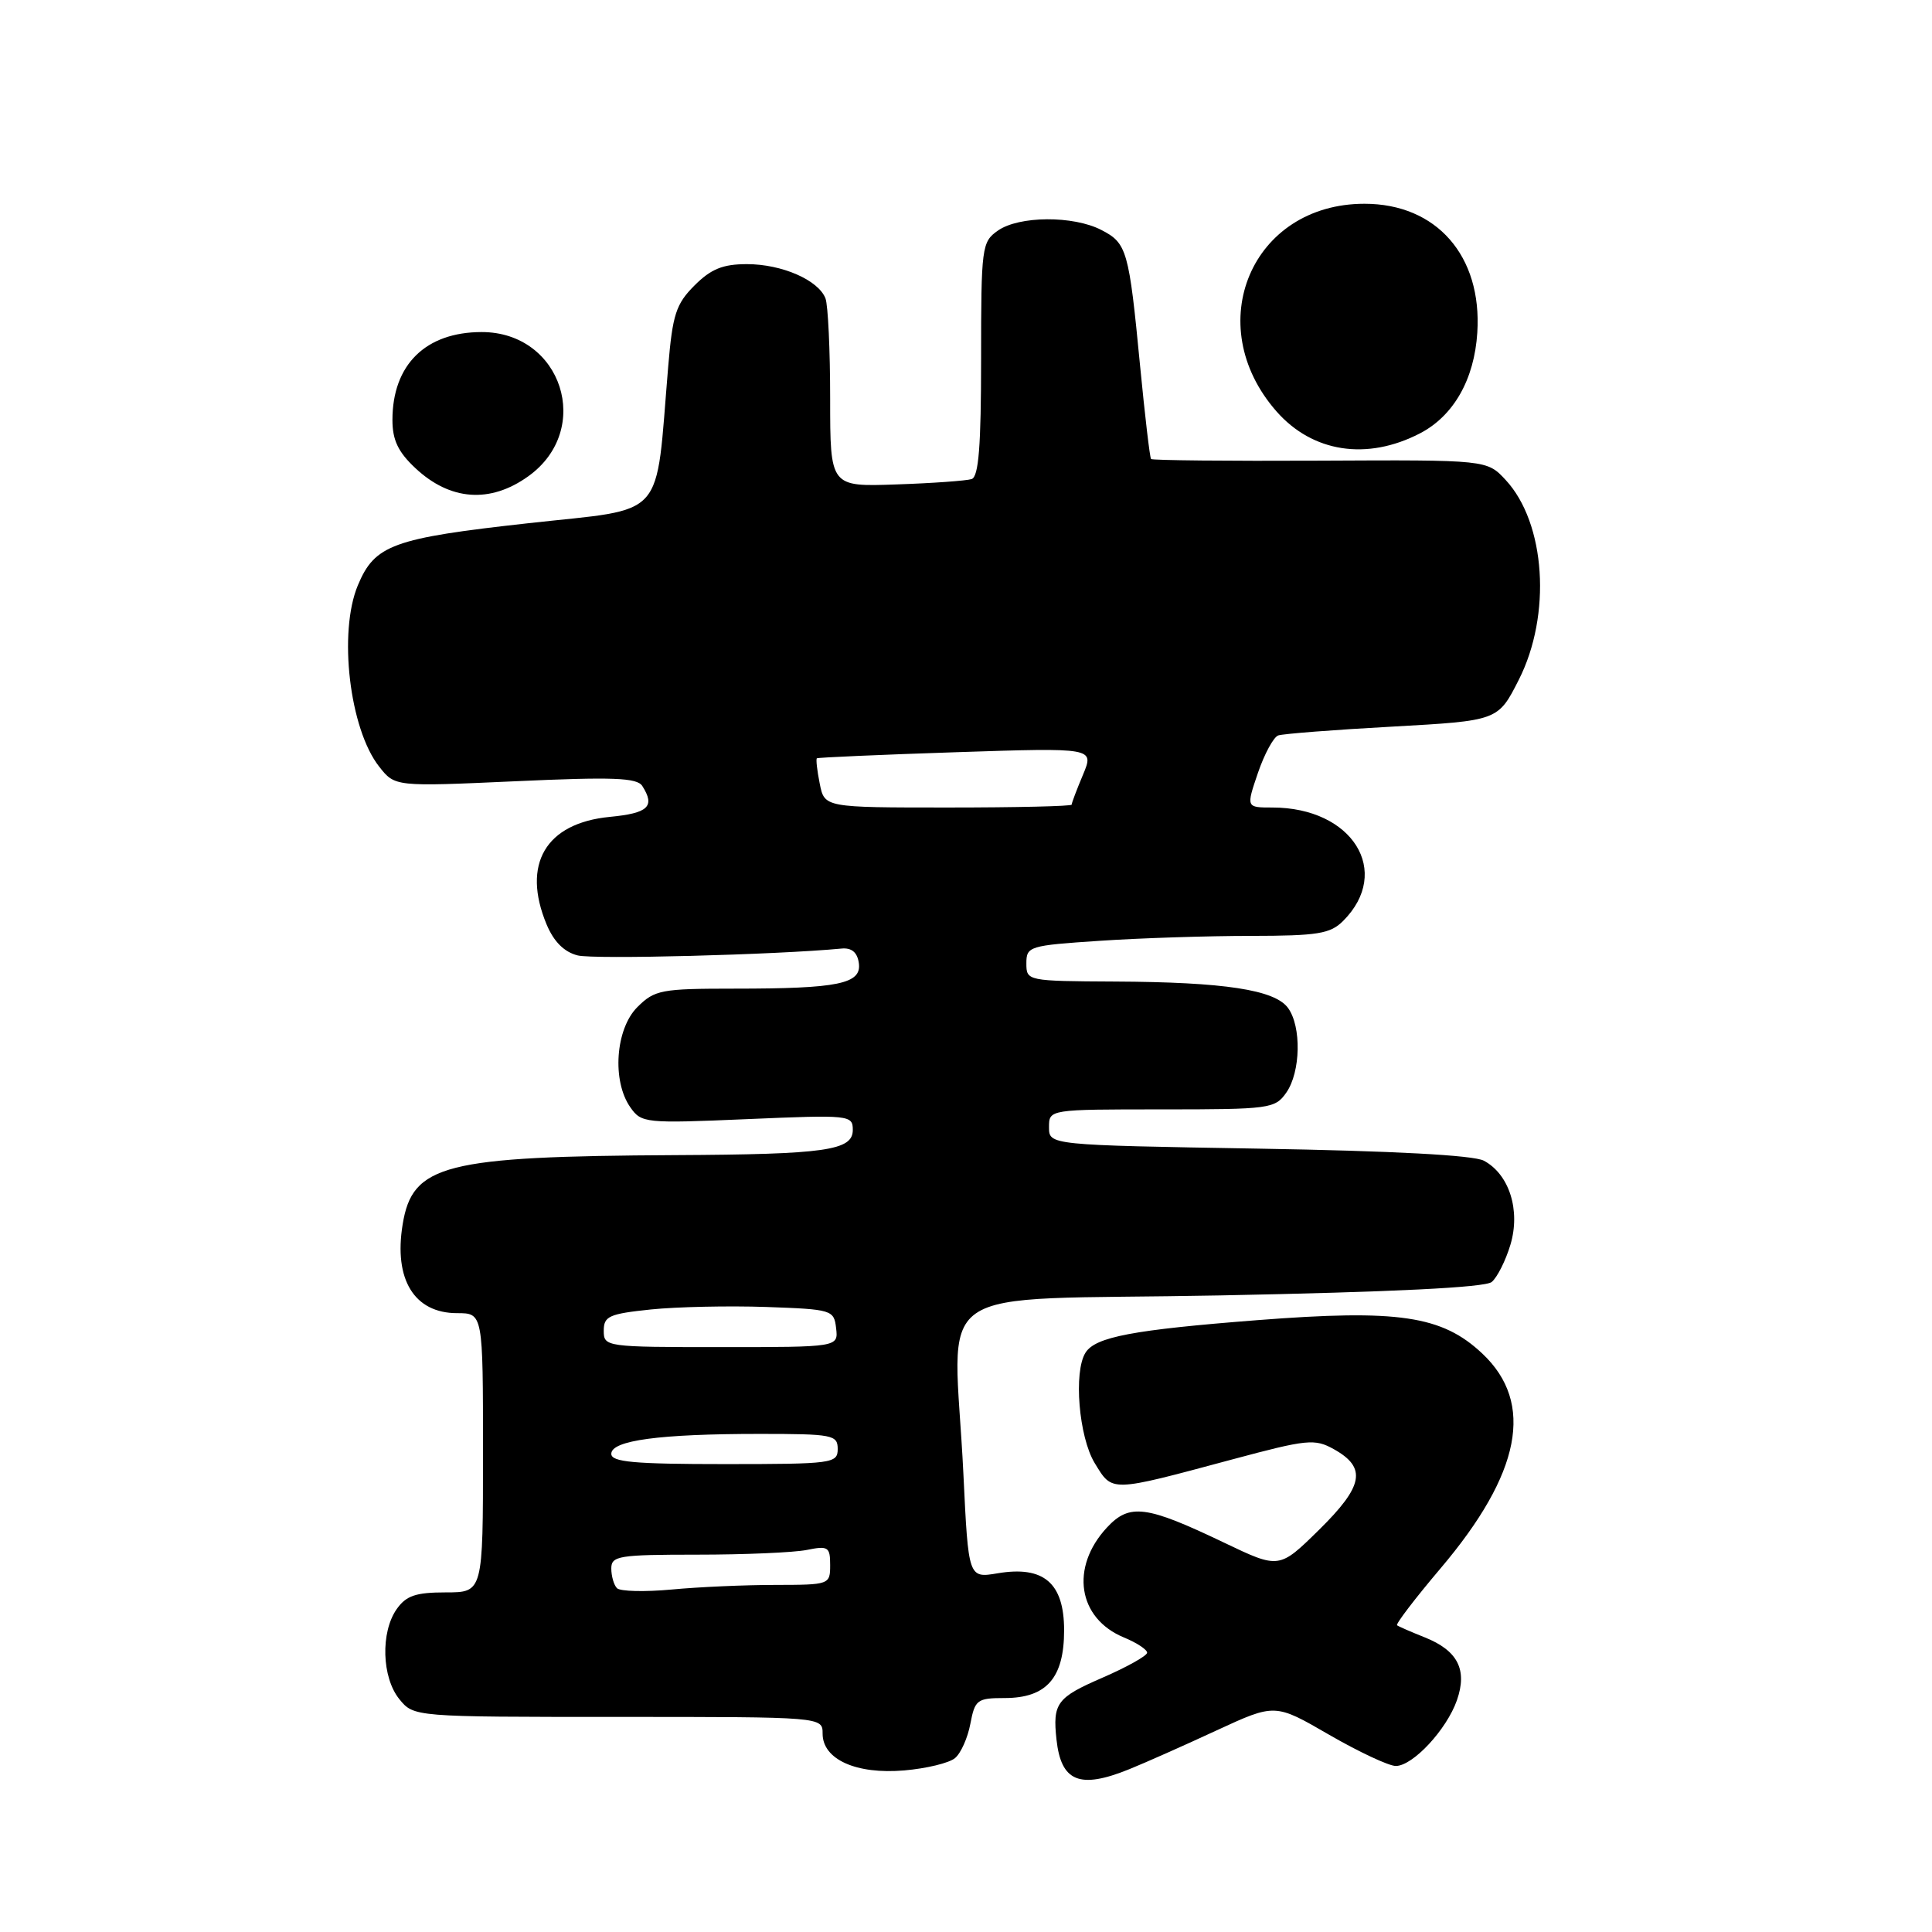 <?xml version="1.0" encoding="UTF-8" standalone="no"?>
<!DOCTYPE svg PUBLIC "-//W3C//DTD SVG 1.1//EN" "http://www.w3.org/Graphics/SVG/1.1/DTD/svg11.dtd" >
<svg xmlns="http://www.w3.org/2000/svg" xmlns:xlink="http://www.w3.org/1999/xlink" version="1.1" viewBox="0 0 256 256">
 <g >
 <path fill="currentColor"
d=" M 149.63 234.43 C 151.76 233.57 156.98 231.25 161.22 229.28 C 168.95 225.71 168.95 225.71 176.11 229.86 C 180.04 232.13 184.02 234.00 184.95 234.00 C 187.21 234.00 191.69 229.18 193.05 225.29 C 194.46 221.24 193.16 218.71 188.79 216.96 C 186.98 216.24 185.33 215.52 185.12 215.36 C 184.91 215.20 187.50 211.81 190.87 207.83 C 201.55 195.24 203.37 185.91 196.42 179.36 C 191.08 174.33 185.31 173.47 166.57 174.93 C 150.13 176.21 145.15 177.15 143.84 179.23 C 142.23 181.76 142.95 190.40 145.05 193.86 C 147.43 197.75 146.97 197.76 163.25 193.39 C 173.23 190.71 174.21 190.61 176.75 192.03 C 181.13 194.48 180.68 196.90 174.79 202.70 C 169.50 207.90 169.50 207.90 162.22 204.42 C 151.86 199.46 149.67 199.18 146.67 202.41 C 141.77 207.70 142.81 214.44 148.92 216.97 C 150.62 217.67 152.00 218.58 152.00 218.99 C 152.00 219.40 149.30 220.91 146.00 222.34 C 140.03 224.93 139.47 225.70 139.99 230.50 C 140.60 236.09 143.05 237.10 149.63 234.43 Z  M 126.54 232.96 C 127.32 232.32 128.23 230.27 128.58 228.40 C 129.18 225.23 129.48 225.00 133.11 225.00 C 138.67 225.00 141.00 222.35 141.00 216.02 C 141.00 209.75 138.30 207.44 132.19 208.47 C 128.32 209.12 128.32 209.12 127.66 195.40 C 126.41 169.32 121.97 172.42 161.66 171.65 C 184.54 171.20 196.78 170.60 197.66 169.87 C 198.39 169.26 199.51 167.04 200.14 164.93 C 201.50 160.38 199.99 155.60 196.62 153.80 C 195.27 153.07 184.55 152.50 166.76 152.20 C 139.00 151.73 139.00 151.73 139.00 149.36 C 139.00 147.00 139.00 147.00 153.94 147.00 C 168.25 147.00 168.95 146.91 170.44 144.78 C 172.35 142.05 172.47 136.03 170.67 133.56 C 168.91 131.15 162.24 130.13 147.75 130.06 C 136.10 130.00 136.00 129.98 136.00 127.65 C 136.00 125.39 136.37 125.28 145.75 124.66 C 151.11 124.30 160.11 124.01 165.75 124.01 C 174.62 124.00 176.27 123.73 177.97 122.03 C 184.51 115.49 179.21 107.00 168.59 107.00 C 165.12 107.00 165.12 107.00 166.68 102.42 C 167.54 99.90 168.75 97.67 169.37 97.45 C 169.99 97.23 176.80 96.70 184.50 96.28 C 198.50 95.50 198.50 95.50 201.25 90.07 C 205.61 81.47 204.81 69.32 199.51 63.60 C 197.03 60.93 197.03 60.93 174.92 61.04 C 162.76 61.10 152.68 61.00 152.52 60.82 C 152.36 60.65 151.71 55.10 151.07 48.50 C 149.59 33.13 149.33 32.22 145.93 30.47 C 142.22 28.55 135.02 28.59 132.22 30.56 C 130.09 32.05 130.00 32.73 130.00 47.59 C 130.00 59.08 129.68 63.17 128.75 63.48 C 128.06 63.70 123.56 64.03 118.75 64.19 C 110.00 64.50 110.00 64.50 110.00 52.83 C 110.00 46.41 109.72 40.44 109.38 39.54 C 108.44 37.11 103.61 35.00 98.97 35.00 C 95.78 35.00 94.21 35.64 92.03 37.82 C 89.57 40.28 89.12 41.67 88.54 48.57 C 86.80 69.22 88.54 67.27 70.00 69.33 C 52.04 71.32 49.66 72.19 47.42 77.55 C 44.81 83.79 46.31 96.59 50.24 101.58 C 52.33 104.24 52.33 104.24 68.29 103.52 C 81.22 102.93 84.42 103.05 85.11 104.15 C 86.84 106.87 85.91 107.75 80.81 108.24 C 72.30 109.06 69.10 114.51 72.43 122.50 C 73.39 124.79 74.76 126.15 76.55 126.60 C 78.71 127.14 102.74 126.52 111.50 125.69 C 112.85 125.56 113.60 126.19 113.80 127.61 C 114.19 130.37 111.10 131.00 97.33 131.00 C 87.60 131.00 86.75 131.16 84.45 133.45 C 81.55 136.35 81.07 143.23 83.52 146.72 C 84.99 148.82 85.47 148.87 99.02 148.29 C 112.58 147.71 113.00 147.75 113.00 149.72 C 113.00 152.45 109.40 152.96 89.50 153.06 C 58.84 153.22 54.64 154.29 53.35 162.26 C 52.16 169.55 54.90 174.00 60.57 174.00 C 64.00 174.00 64.00 174.00 64.00 192.50 C 64.00 211.00 64.00 211.00 59.06 211.00 C 55.08 211.00 53.81 211.44 52.56 213.22 C 50.41 216.29 50.59 222.27 52.91 225.14 C 54.83 227.50 54.83 227.50 81.91 227.50 C 109.00 227.50 109.00 227.50 109.00 229.72 C 109.00 233.13 113.45 235.14 119.82 234.59 C 122.74 234.34 125.77 233.61 126.54 232.96 Z  M 70.00 63.11 C 78.64 56.92 74.46 44.00 63.83 44.00 C 56.40 44.00 52.00 48.33 52.00 55.65 C 52.00 58.31 52.76 59.90 55.04 62.03 C 59.65 66.35 64.96 66.73 70.00 63.11 Z  M 188.14 57.43 C 192.60 55.12 195.36 50.29 195.75 44.07 C 196.40 33.91 190.35 27.00 180.80 27.00 C 165.85 27.00 159.06 43.03 169.14 54.51 C 173.92 59.95 181.12 61.06 188.14 57.43 Z  M 81.75 210.44 C 81.34 210.02 81.00 208.84 81.00 207.83 C 81.00 206.16 82.01 206.00 92.38 206.00 C 98.63 206.00 105.16 205.72 106.88 205.38 C 109.74 204.80 110.00 204.97 110.00 207.38 C 110.00 209.97 109.91 210.00 102.75 210.01 C 98.76 210.01 92.58 210.28 89.00 210.62 C 85.42 210.95 82.16 210.87 81.75 210.44 Z  M 81.00 192.64 C 81.00 190.86 87.39 190.00 100.64 190.00 C 110.33 190.00 111.00 190.13 111.00 192.00 C 111.00 193.91 110.33 194.00 96.00 194.00 C 84.00 194.00 81.00 193.73 81.00 192.64 Z  M 80.00 176.33 C 80.00 174.40 80.70 174.09 86.25 173.51 C 89.69 173.16 96.55 173.01 101.50 173.18 C 110.26 173.49 110.51 173.57 110.79 176.00 C 111.08 178.50 111.08 178.50 95.54 178.50 C 80.26 178.50 80.00 178.46 80.00 176.33 Z  M 108.62 103.84 C 108.27 102.10 108.10 100.59 108.24 100.48 C 108.38 100.37 116.71 100.00 126.75 99.67 C 145.00 99.07 145.00 99.07 143.50 102.66 C 142.67 104.63 142.00 106.41 142.00 106.62 C 142.00 106.83 134.63 107.00 125.62 107.00 C 109.25 107.00 109.25 107.00 108.62 103.84 Z "/>
</g>
</svg>